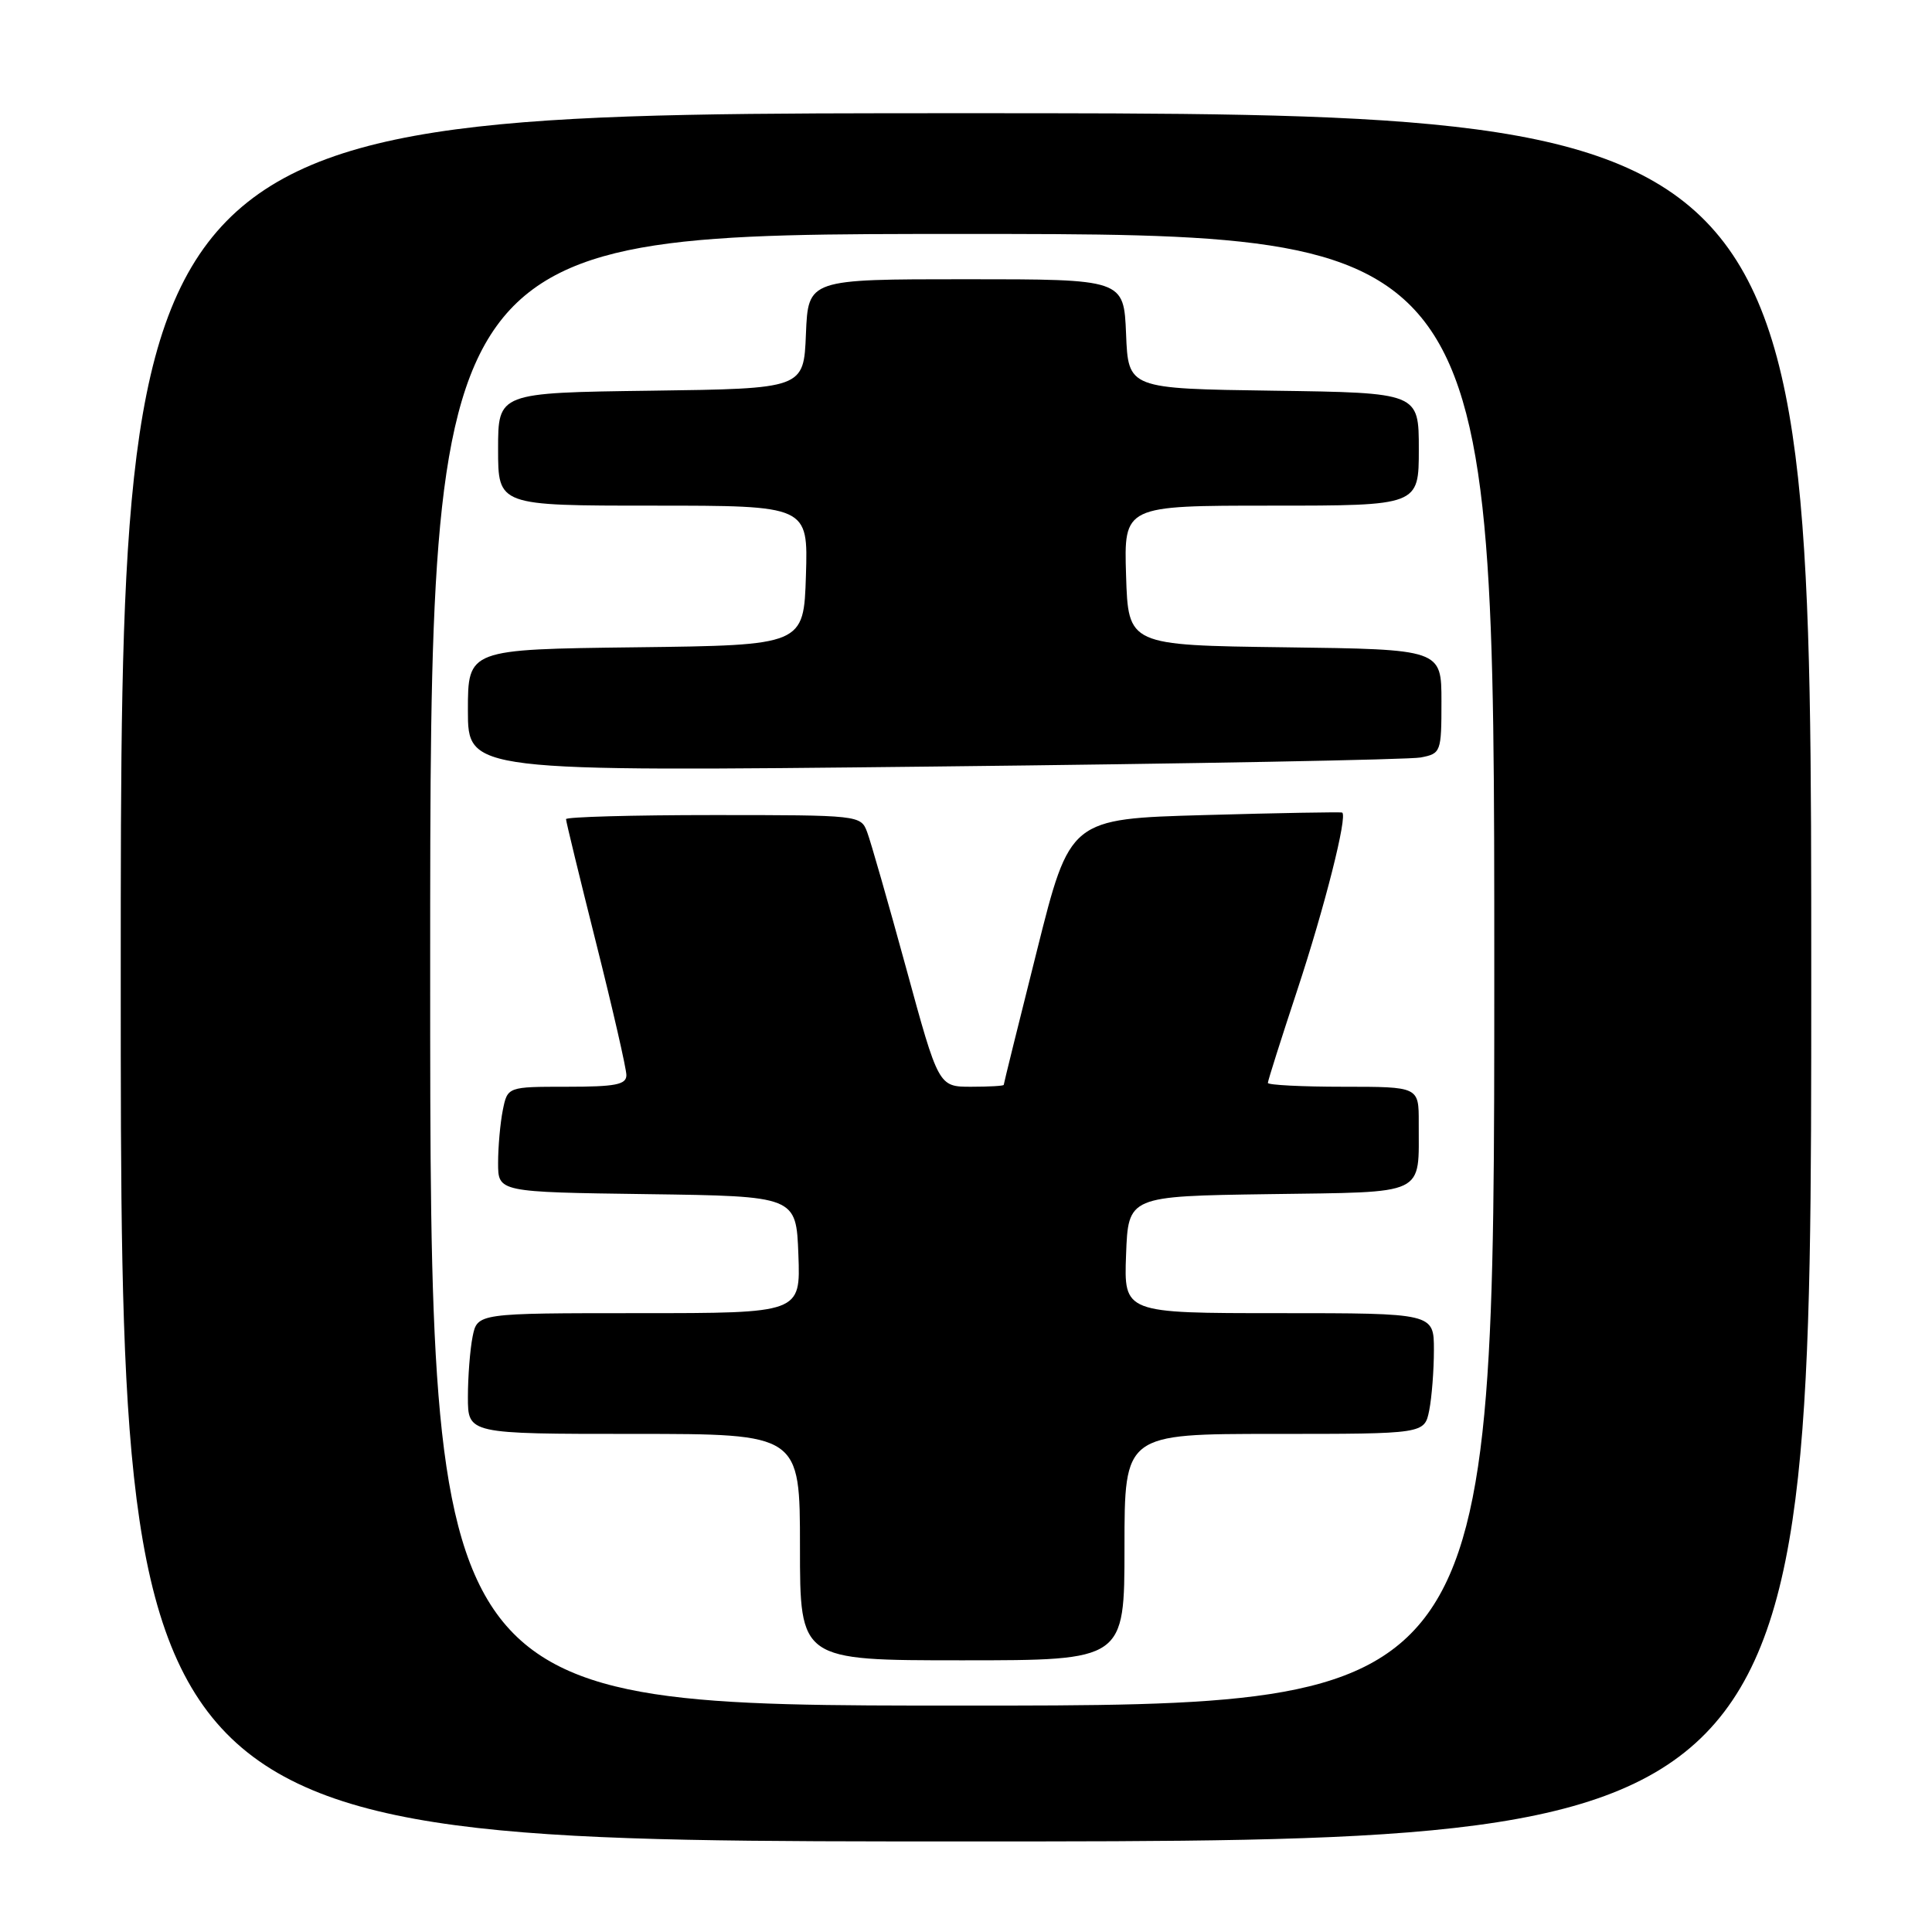 <?xml version="1.0" encoding="UTF-8" standalone="no"?>
<!DOCTYPE svg PUBLIC "-//W3C//DTD SVG 1.1//EN" "http://www.w3.org/Graphics/SVG/1.1/DTD/svg11.dtd" >
<svg xmlns="http://www.w3.org/2000/svg" xmlns:xlink="http://www.w3.org/1999/xlink" version="1.1" viewBox="0 0 256 256">
 <g >
 <path fill="currentColor"
d=" M 240.00 129.50 C 240.00 15.00 240.00 15.00 128.00 15.00 C 16.00 15.00 16.00 15.00 16.00 129.50 C 16.00 244.00 16.00 244.00 128.00 244.00 C 240.00 244.00 240.00 244.00 240.00 129.50 Z  M 57.00 128.50 C 57.00 31.00 57.00 31.00 127.50 31.00 C 198.00 31.00 198.00 31.00 198.00 128.50 C 198.00 226.00 198.00 226.00 127.50 226.00 C 57.00 226.00 57.00 226.00 57.00 128.50 Z  M 149.00 205.00 C 149.00 190.00 149.00 190.00 168.88 190.00 C 188.75 190.00 188.75 190.00 189.38 186.88 C 189.72 185.16 190.00 181.56 190.00 178.88 C 190.00 174.00 190.00 174.00 169.46 174.00 C 148.92 174.00 148.92 174.00 149.21 166.25 C 149.50 158.50 149.50 158.50 168.14 158.23 C 189.31 157.92 187.96 158.57 187.99 148.75 C 188.00 144.00 188.00 144.00 178.00 144.00 C 172.50 144.00 168.00 143.77 168.00 143.49 C 168.00 143.20 169.75 137.69 171.88 131.24 C 175.52 120.23 178.60 108.05 177.84 107.67 C 177.65 107.58 169.46 107.72 159.64 108.00 C 141.77 108.50 141.77 108.50 137.39 126.00 C 134.97 135.62 133.00 143.61 133.00 143.75 C 133.00 143.89 131.06 144.00 128.68 144.00 C 124.36 144.00 124.36 144.00 120.06 128.25 C 117.69 119.59 115.37 111.49 114.90 110.25 C 114.06 108.02 113.85 108.00 94.52 108.00 C 83.79 108.00 75.00 108.25 75.00 108.54 C 75.00 108.84 76.80 116.25 79.00 125.00 C 81.20 133.75 83.00 141.61 83.00 142.46 C 83.00 143.72 81.56 144.00 75.12 144.00 C 67.25 144.00 67.25 144.00 66.62 147.12 C 66.28 148.84 66.00 151.98 66.00 154.10 C 66.00 157.96 66.00 157.96 85.75 158.23 C 105.50 158.50 105.50 158.50 105.79 166.25 C 106.08 174.00 106.08 174.00 84.67 174.00 C 63.25 174.00 63.25 174.00 62.62 177.12 C 62.28 178.84 62.00 182.44 62.00 185.12 C 62.00 190.00 62.00 190.00 84.00 190.00 C 106.00 190.00 106.00 190.00 106.00 205.00 C 106.00 220.00 106.00 220.00 127.50 220.00 C 149.00 220.00 149.00 220.00 149.00 205.00 Z  M 188.25 100.37 C 190.93 99.85 191.00 99.67 191.00 92.94 C 191.00 86.04 191.00 86.04 170.25 85.77 C 149.50 85.50 149.50 85.50 149.21 76.25 C 148.92 67.00 148.92 67.00 168.46 67.00 C 188.00 67.00 188.00 67.00 188.00 59.52 C 188.00 52.04 188.00 52.04 168.75 51.77 C 149.50 51.50 149.50 51.50 149.21 44.25 C 148.91 37.00 148.91 37.00 128.00 37.00 C 107.09 37.00 107.09 37.00 106.79 44.25 C 106.50 51.50 106.50 51.50 86.25 51.77 C 66.00 52.04 66.00 52.04 66.00 59.52 C 66.00 67.00 66.00 67.00 86.54 67.00 C 107.08 67.00 107.08 67.00 106.79 76.25 C 106.50 85.50 106.50 85.50 84.25 85.77 C 62.00 86.04 62.00 86.04 62.00 94.14 C 62.00 102.25 62.00 102.25 123.75 101.57 C 157.71 101.20 186.74 100.66 188.25 100.37 Z "/>
</g>
</svg>
